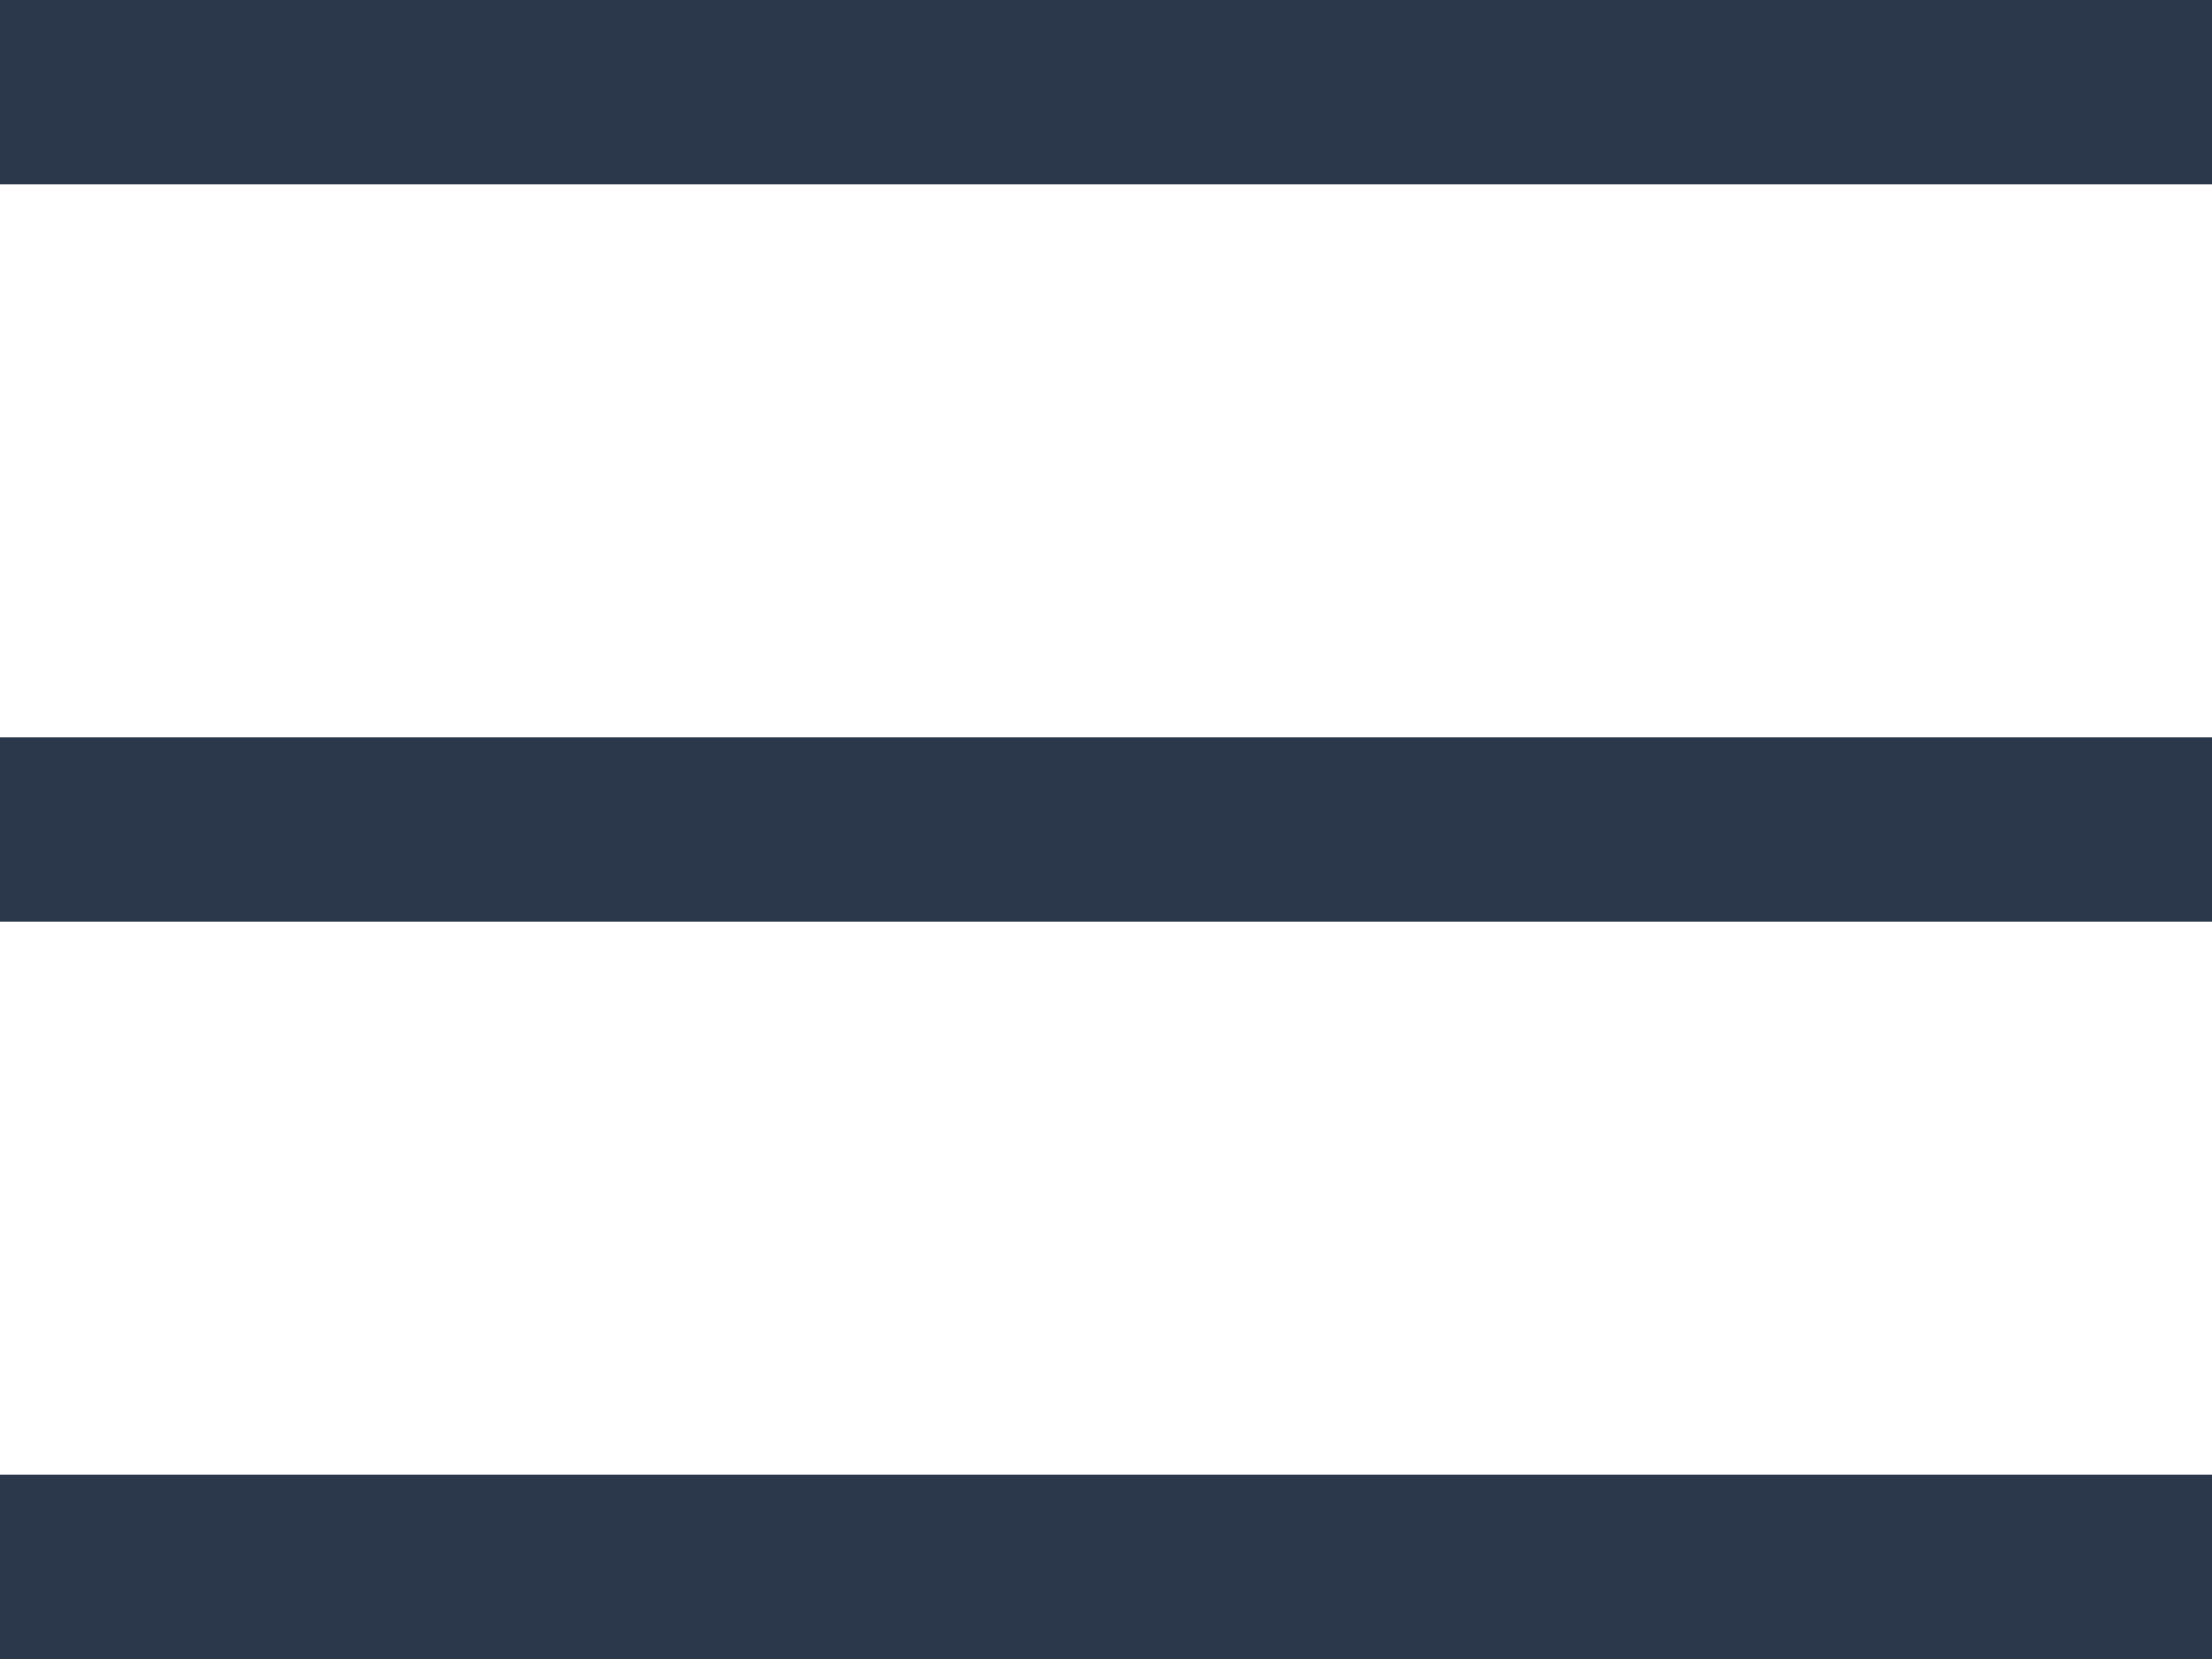 <svg xmlns="http://www.w3.org/2000/svg" width="30" height="22.5" viewBox="0 0 30 22.5">
  <g id="Group_8761" data-name="Group 8761" transform="translate(-262.5 -32.25)">
    <line id="Line_10" data-name="Line 10" x2="30" transform="translate(262.5 43.5)" fill="none" stroke="#2b374b" stroke-width="2.5"/>
    <line id="Line_10-2" data-name="Line 10" x2="30" transform="translate(262.5 33.5)" fill="none" stroke="#2b374b" stroke-width="2.5"/>
    <line id="Line_12" data-name="Line 12" x2="30" transform="translate(262.5 53.5)" fill="none" stroke="#2b374b" stroke-width="2.5"/>
  </g>
</svg>
